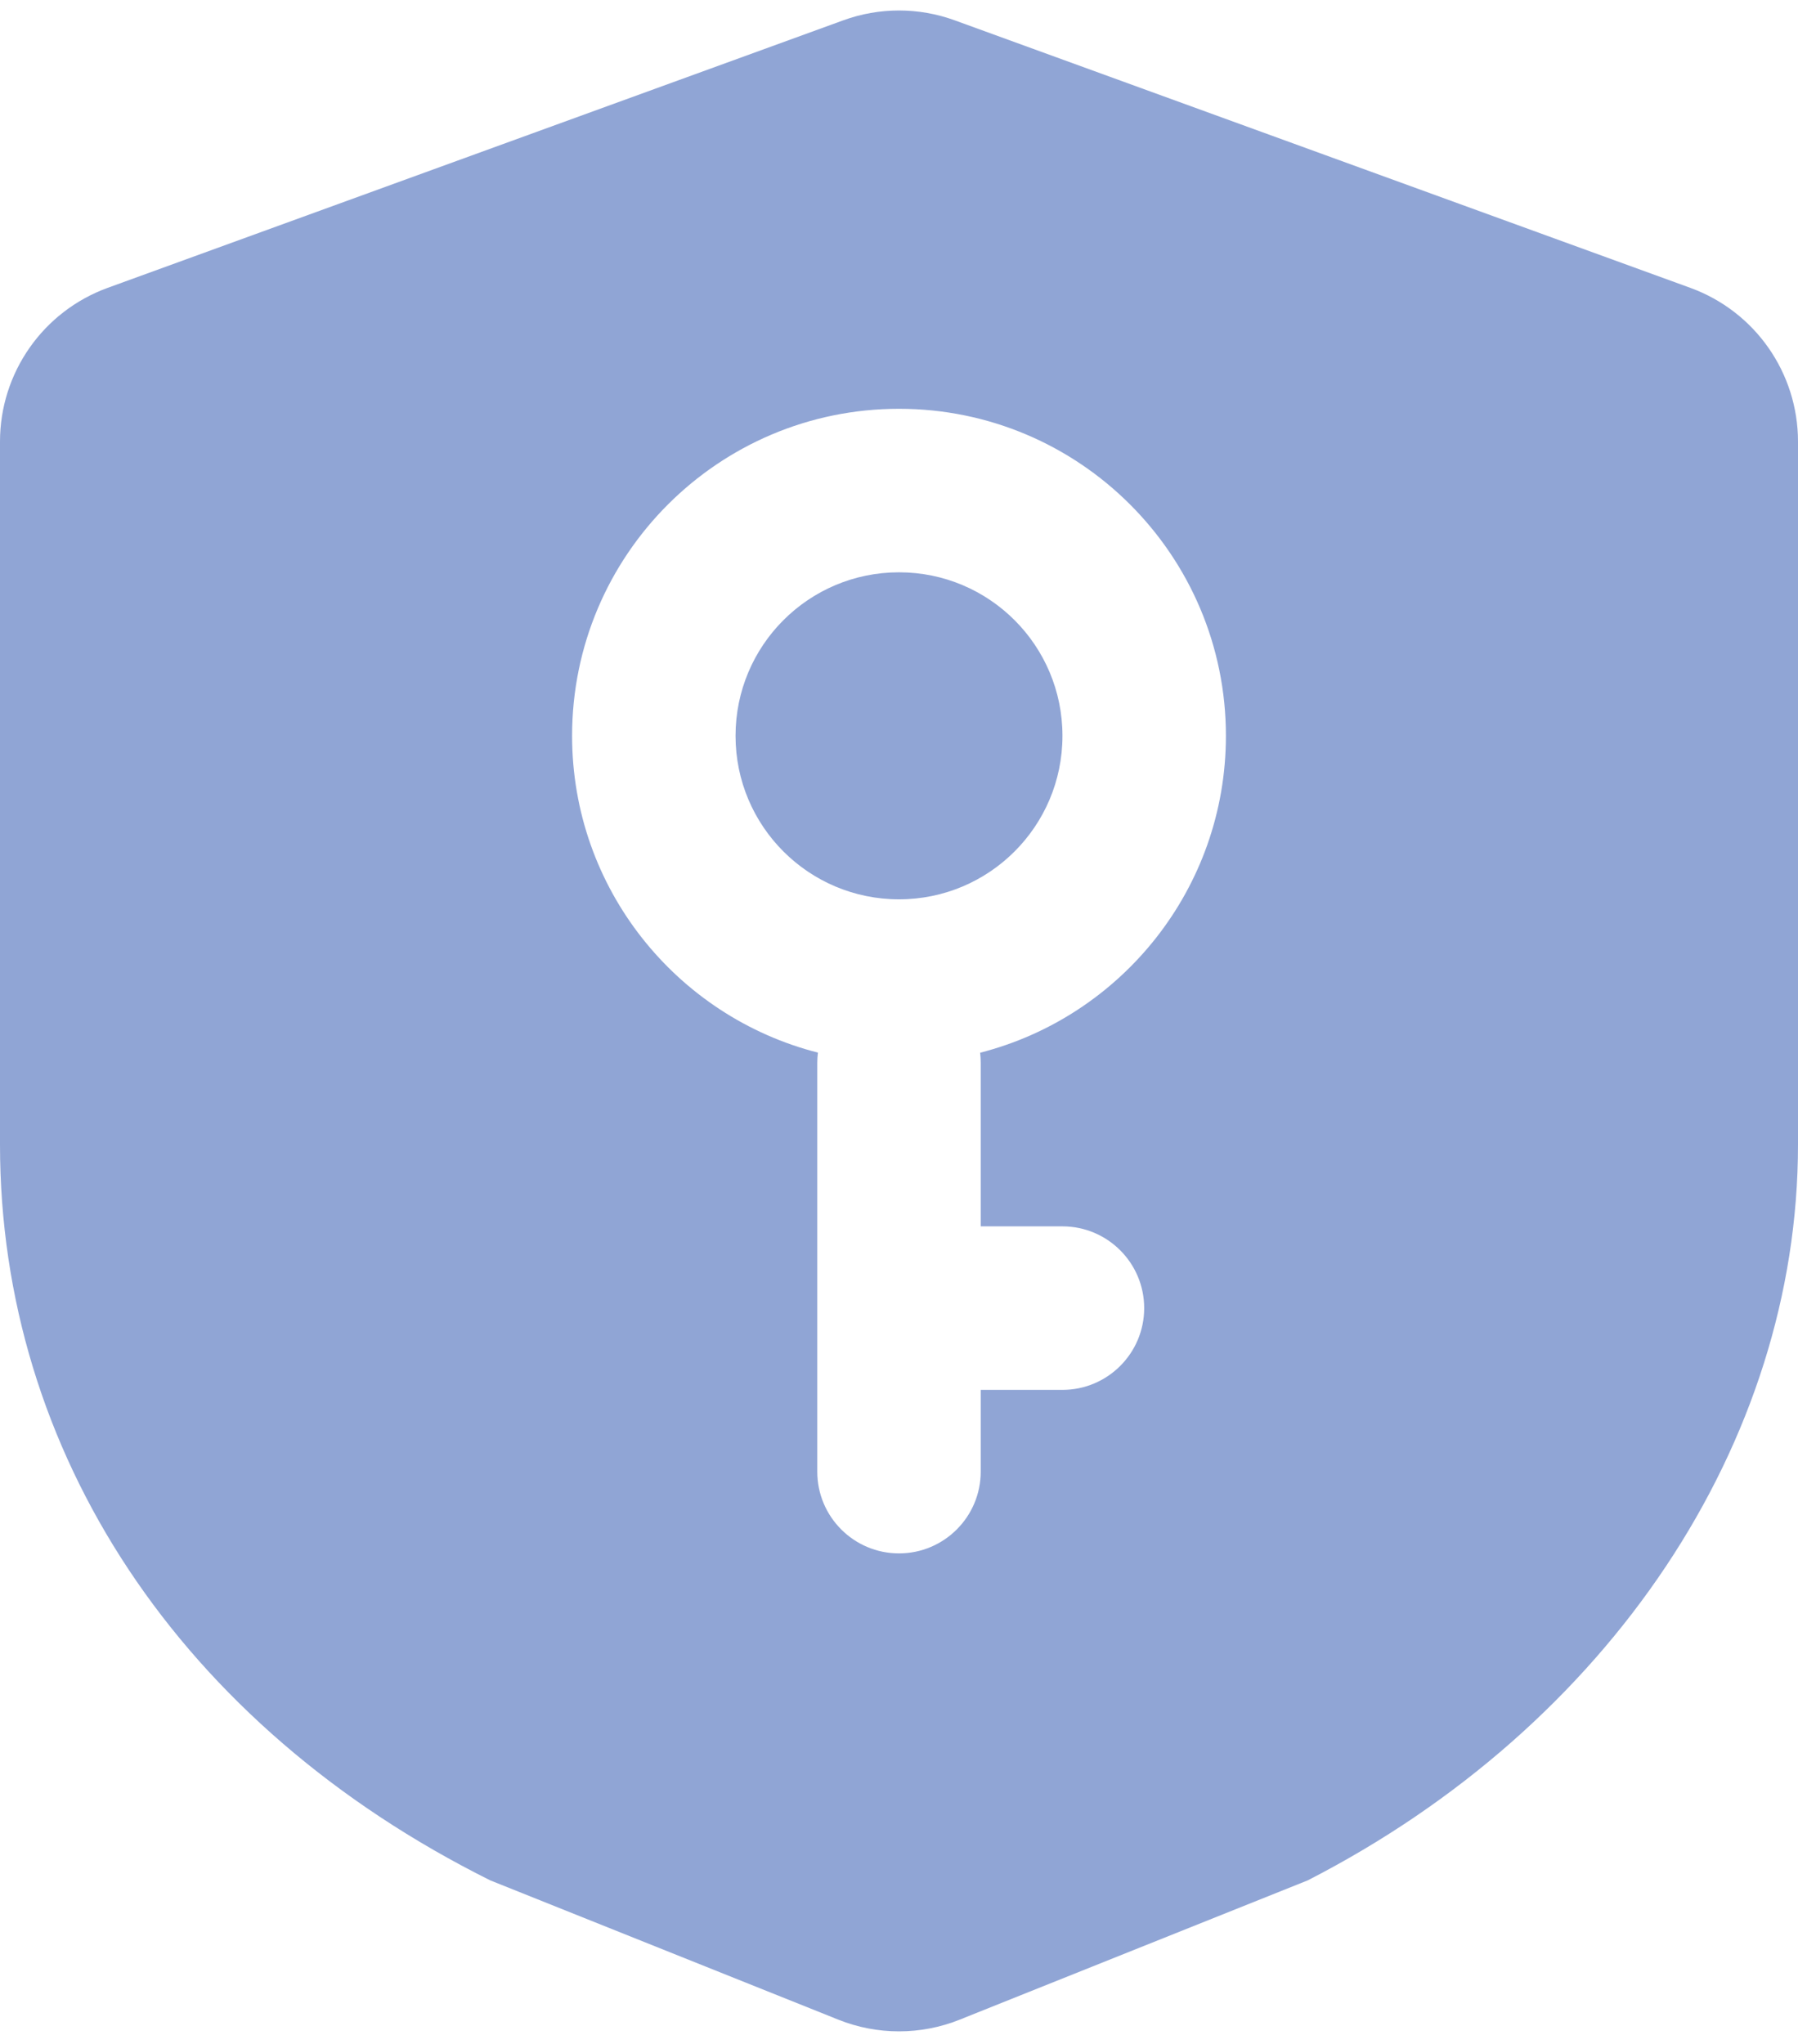 <?xml version="1.0" encoding="UTF-8"?>
<svg width="22px" height="25px" viewBox="0 0 22 25" version="1.1" xmlns="http://www.w3.org/2000/svg" xmlns:xlink="http://www.w3.org/1999/xlink">
    <title>图标/权限管理</title>
    <g id="页面-1" stroke="none" stroke-width="1" fill="none" fill-rule="evenodd">
        <g id="银河系统-首页B" transform="translate(-1234, -23)">
            <g id="编组-10" transform="translate(1226, 17)">
                <circle id="椭圆形" cx="19" cy="19" r="19"></circle>
                <g id="编组-32" transform="translate(6, 6)">
                    <rect id="矩形" x="0" y="0" width="26" height="26"></rect>
                    <g id="编组" transform="translate(2, 0)" fill="#90A5D5" fill-rule="nonzero">
                        <path d="M10.317,0.249 C10.758,0.088 11.242,0.088 11.683,0.249 L11.683,0.249 L20.683,3.521 C21.474,3.809 22,4.56 22,5.401 L22,5.401 L22,14 C22,17.648 19.69,21.108 16,23 L16,23 L11.743,24.703 C11.266,24.894 10.734,24.894 10.257,24.703 L10.257,24.703 L6,23 C2.2,21.108 0,17.757 0,14 L0,14 L0,5.401 C-1.02994373e-16,4.56 0.526,3.809 1.317,3.521 L1.317,3.521 Z M11,5 C8.791,5 7,6.791 7,9 C7,10.866 8.278,12.434 10.008,12.875 C10.003,12.916 10,12.958 10,13 L10,13 L10,18 C10,18.552 10.448,19 11,19 C11.552,19 12,18.552 12,18 L12,18 L12,17 L13,17 C13.552,17 14,16.552 14,16 C14,15.448 13.552,15 13,15 L13,15 L12,15 L12,13 C12,12.958 11.997,12.916 11.993,12.876 C13.722,12.434 15,10.866 15,9 C15,6.791 13.209,5 11,5 Z M11,7 C12.105,7 13,7.895 13,9 C13,10.105 12.105,11 11,11 C9.895,11 9,10.105 9,9 C9,7.895 9.895,7 11,7 Z" id="形状结合"></path>
                    </g>
                </g>
            </g>
        </g>
    </g>
</svg>